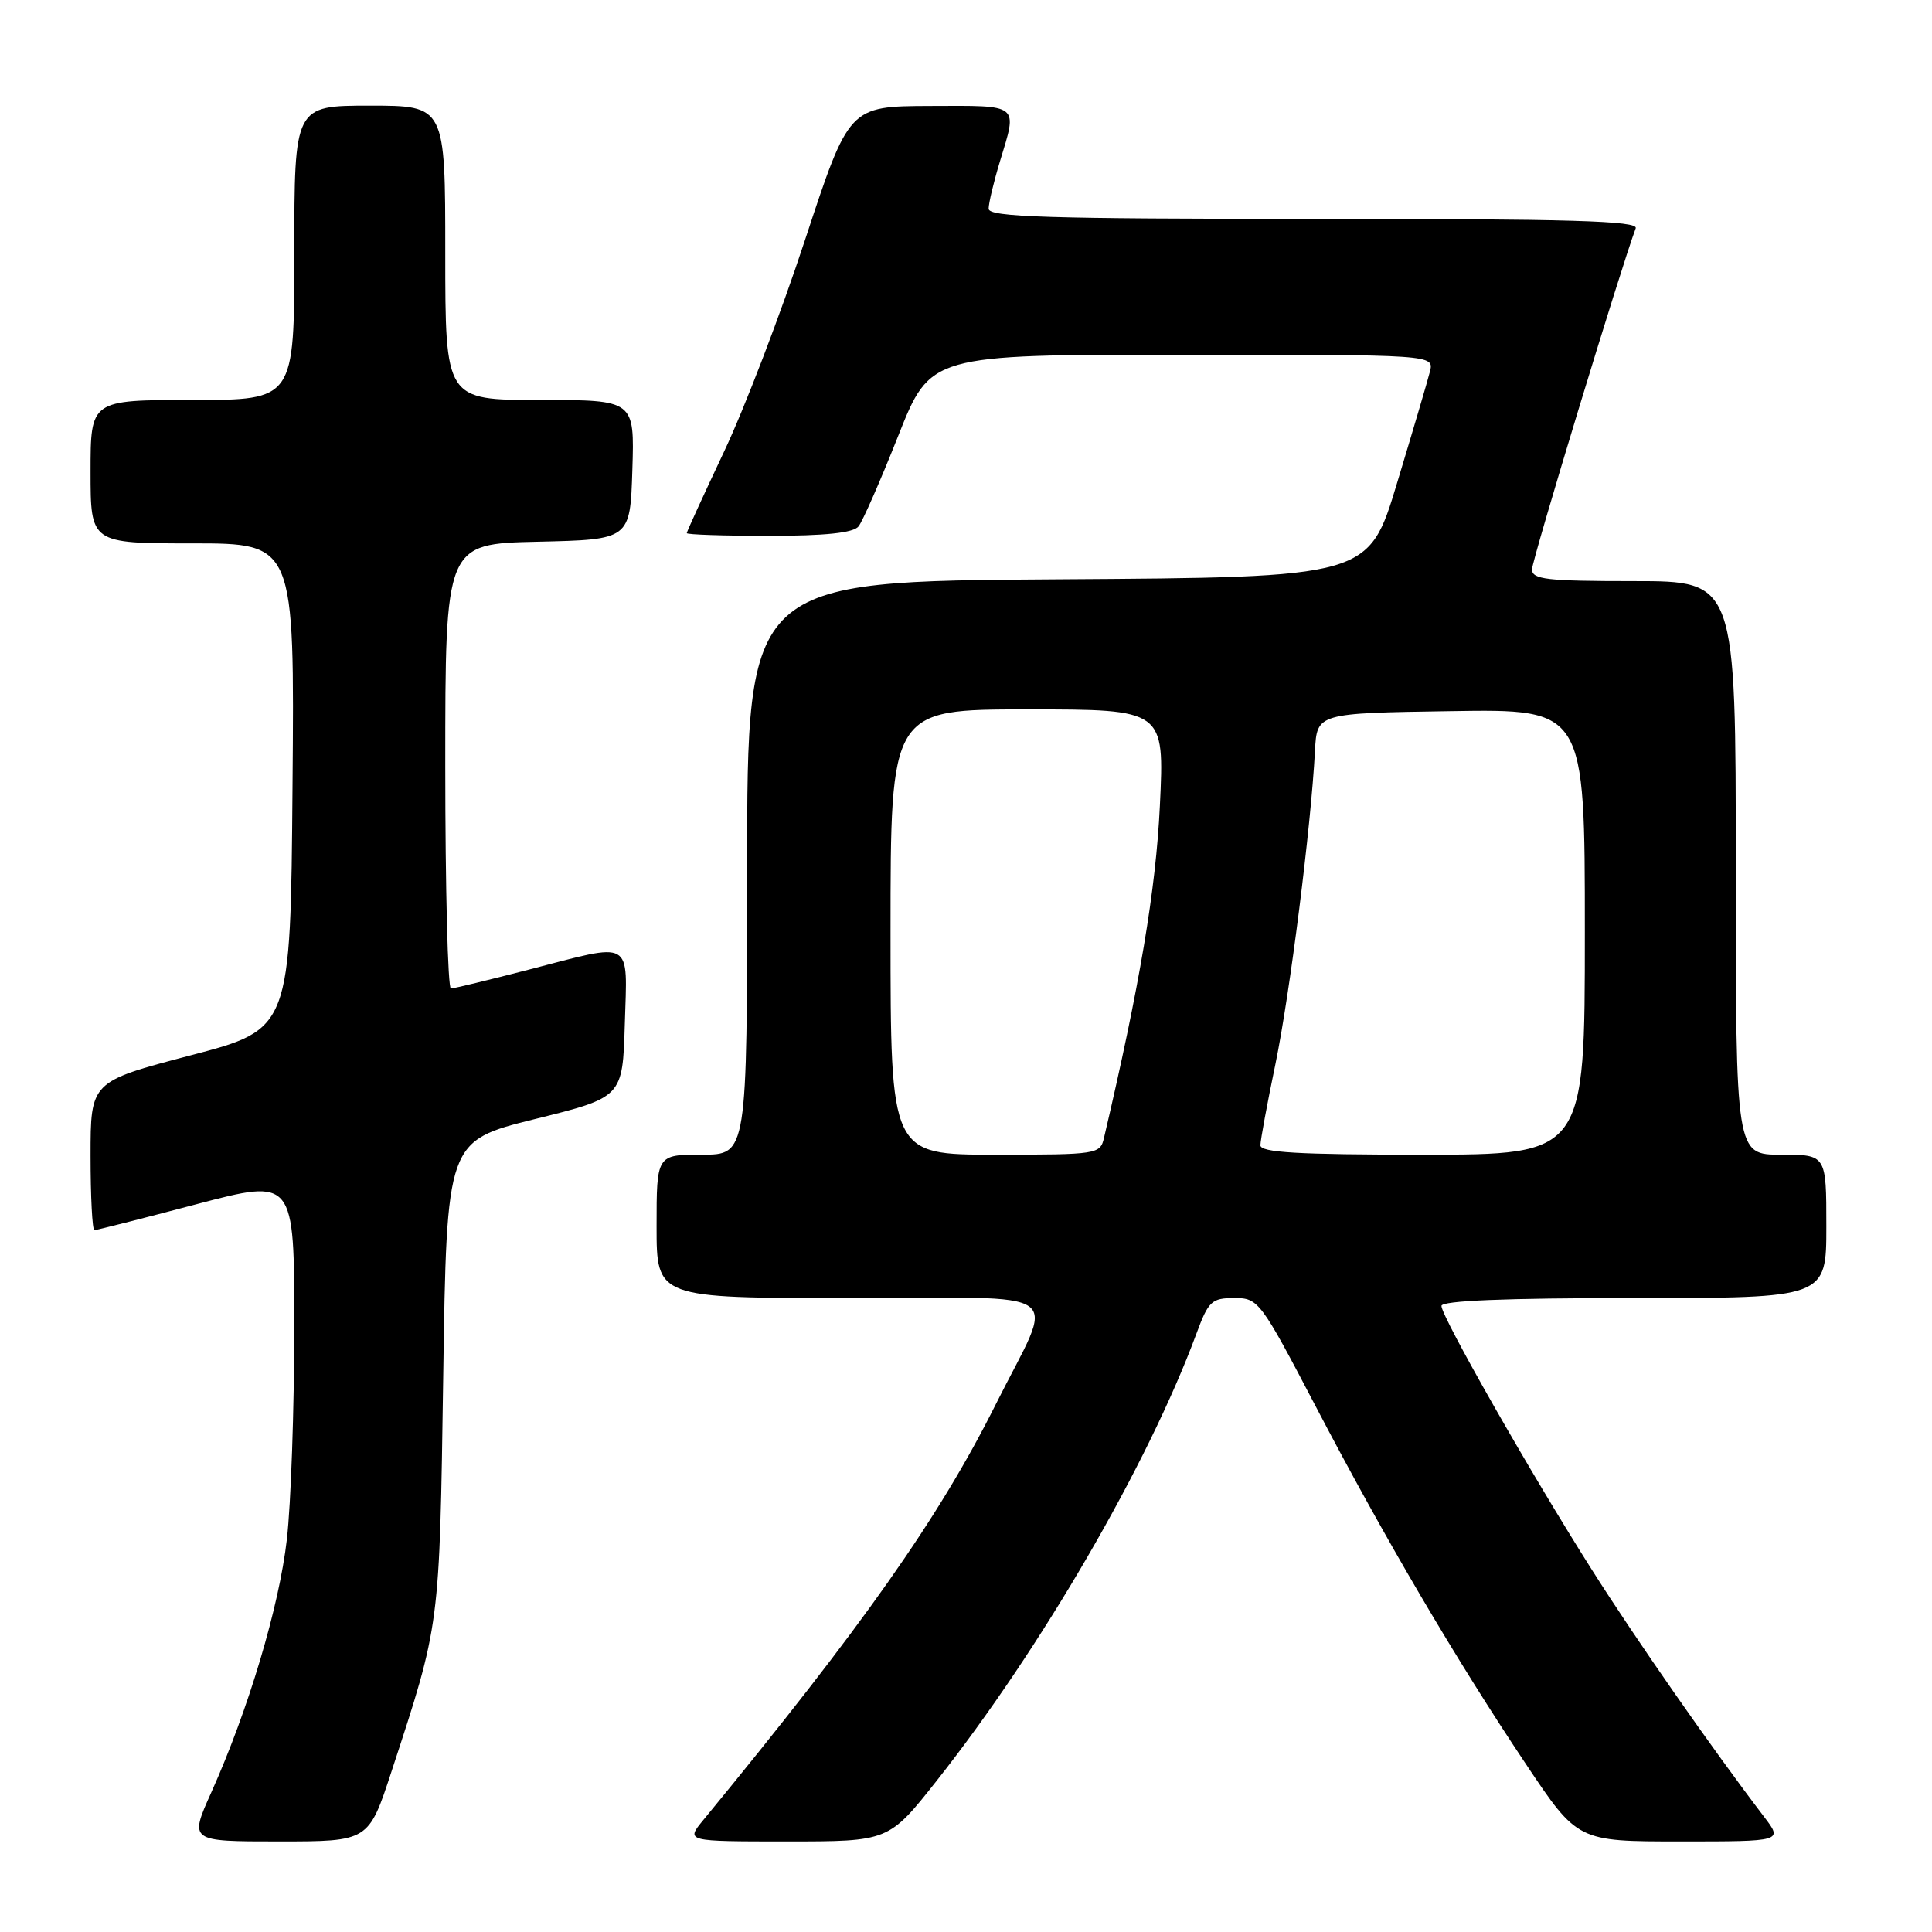 <?xml version="1.0" encoding="UTF-8" standalone="no"?>
<!DOCTYPE svg PUBLIC "-//W3C//DTD SVG 1.1//EN" "http://www.w3.org/Graphics/SVG/1.1/DTD/svg11.dtd" >
<svg xmlns="http://www.w3.org/2000/svg" xmlns:xlink="http://www.w3.org/1999/xlink" version="1.1" viewBox="0 0 256 256">
 <g >
 <path fill="currentColor"
d=" M 51.87 234.75 C 58.34 215.01 58.23 215.82 58.73 182.34 C 59.19 151.19 59.19 151.19 70.84 148.29 C 82.50 145.40 82.50 145.40 82.79 135.70 C 83.12 124.31 84.08 124.85 70.00 128.50 C 64.78 129.85 60.16 130.97 59.75 130.98 C 59.34 130.99 59.00 117.74 59.00 101.53 C 59.00 72.06 59.00 72.06 71.25 71.78 C 83.50 71.50 83.50 71.50 83.79 62.25 C 84.08 53.00 84.08 53.00 71.54 53.00 C 59.00 53.00 59.00 53.00 59.00 33.50 C 59.00 14.00 59.00 14.00 49.00 14.00 C 39.00 14.00 39.00 14.00 39.00 33.50 C 39.00 53.00 39.00 53.00 25.50 53.00 C 12.00 53.00 12.00 53.00 12.00 62.50 C 12.00 72.00 12.00 72.00 25.51 72.00 C 39.03 72.00 39.03 72.00 38.76 104.19 C 38.50 136.37 38.50 136.37 25.25 139.84 C 12.00 143.32 12.00 143.32 12.00 153.16 C 12.00 158.57 12.23 163.00 12.51 163.00 C 12.79 163.00 18.86 161.46 26.01 159.57 C 39.00 156.15 39.00 156.15 38.99 175.82 C 38.99 186.65 38.55 199.31 38.01 203.98 C 36.99 212.90 32.90 226.58 28.00 237.50 C 25.08 244.00 25.08 244.00 36.96 244.00 C 48.84 244.00 48.84 244.00 51.87 234.75 Z  M 124.13 235.94 C 137.92 218.48 152.13 194.03 158.52 176.75 C 160.12 172.41 160.55 172.00 163.55 172.00 C 166.75 172.00 167.00 172.33 174.38 186.43 C 183.50 203.86 192.97 219.97 202.19 233.75 C 209.04 244.00 209.04 244.00 222.64 244.00 C 236.24 244.00 236.24 244.00 233.76 240.75 C 226.78 231.59 216.86 217.36 210.93 208.00 C 202.83 195.23 191.00 174.48 191.00 173.04 C 191.00 172.35 199.45 172.00 216.50 172.00 C 242.00 172.00 242.00 172.00 242.00 162.50 C 242.00 153.00 242.00 153.00 236.00 153.00 C 230.00 153.00 230.00 153.00 230.00 115.00 C 230.00 77.00 230.00 77.00 216.50 77.00 C 204.94 77.00 203.00 76.78 203.00 75.44 C 203.00 74.21 214.80 35.41 216.74 30.25 C 217.12 29.26 208.18 29.00 174.11 29.00 C 138.73 29.00 131.00 28.76 131.00 27.66 C 131.00 26.92 131.67 24.11 132.49 21.41 C 134.84 13.67 135.24 14.00 123.25 14.04 C 112.50 14.08 112.50 14.08 106.67 31.79 C 103.47 41.53 98.63 54.18 95.92 59.89 C 93.22 65.61 91.00 70.45 91.00 70.64 C 91.00 70.84 95.89 71.00 101.88 71.00 C 109.38 71.00 113.07 70.61 113.76 69.75 C 114.31 69.06 116.68 63.66 119.02 57.75 C 123.28 47.00 123.28 47.00 156.66 47.00 C 190.04 47.00 190.04 47.00 189.47 49.25 C 189.16 50.49 187.20 57.12 185.12 64.00 C 181.35 76.50 181.35 76.50 140.17 76.76 C 99.00 77.02 99.00 77.02 99.00 115.01 C 99.00 153.00 99.00 153.00 93.00 153.00 C 87.00 153.00 87.00 153.00 87.00 162.50 C 87.00 172.00 87.00 172.00 112.57 172.00 C 142.25 172.00 139.86 170.26 131.94 186.09 C 124.42 201.12 114.37 215.40 93.18 241.18 C 90.86 244.00 90.86 244.00 104.31 244.00 C 117.76 244.00 117.76 244.00 124.13 235.94 Z  M 118.00 123.50 C 118.00 94.00 118.00 94.00 136.15 94.00 C 154.30 94.00 154.30 94.00 153.69 106.75 C 153.16 117.87 151.02 130.60 146.29 150.75 C 145.78 152.95 145.46 153.00 131.88 153.00 C 118.00 153.00 118.00 153.00 118.00 123.50 Z  M 167.01 151.75 C 167.02 151.06 167.91 146.22 169.00 141.00 C 170.91 131.76 173.71 109.61 174.24 99.50 C 174.50 94.50 174.50 94.50 192.25 94.23 C 210.00 93.95 210.00 93.95 210.00 123.48 C 210.00 153.00 210.00 153.00 188.50 153.00 C 171.96 153.00 167.00 152.71 167.01 151.75 Z "/>
</g>
</svg>